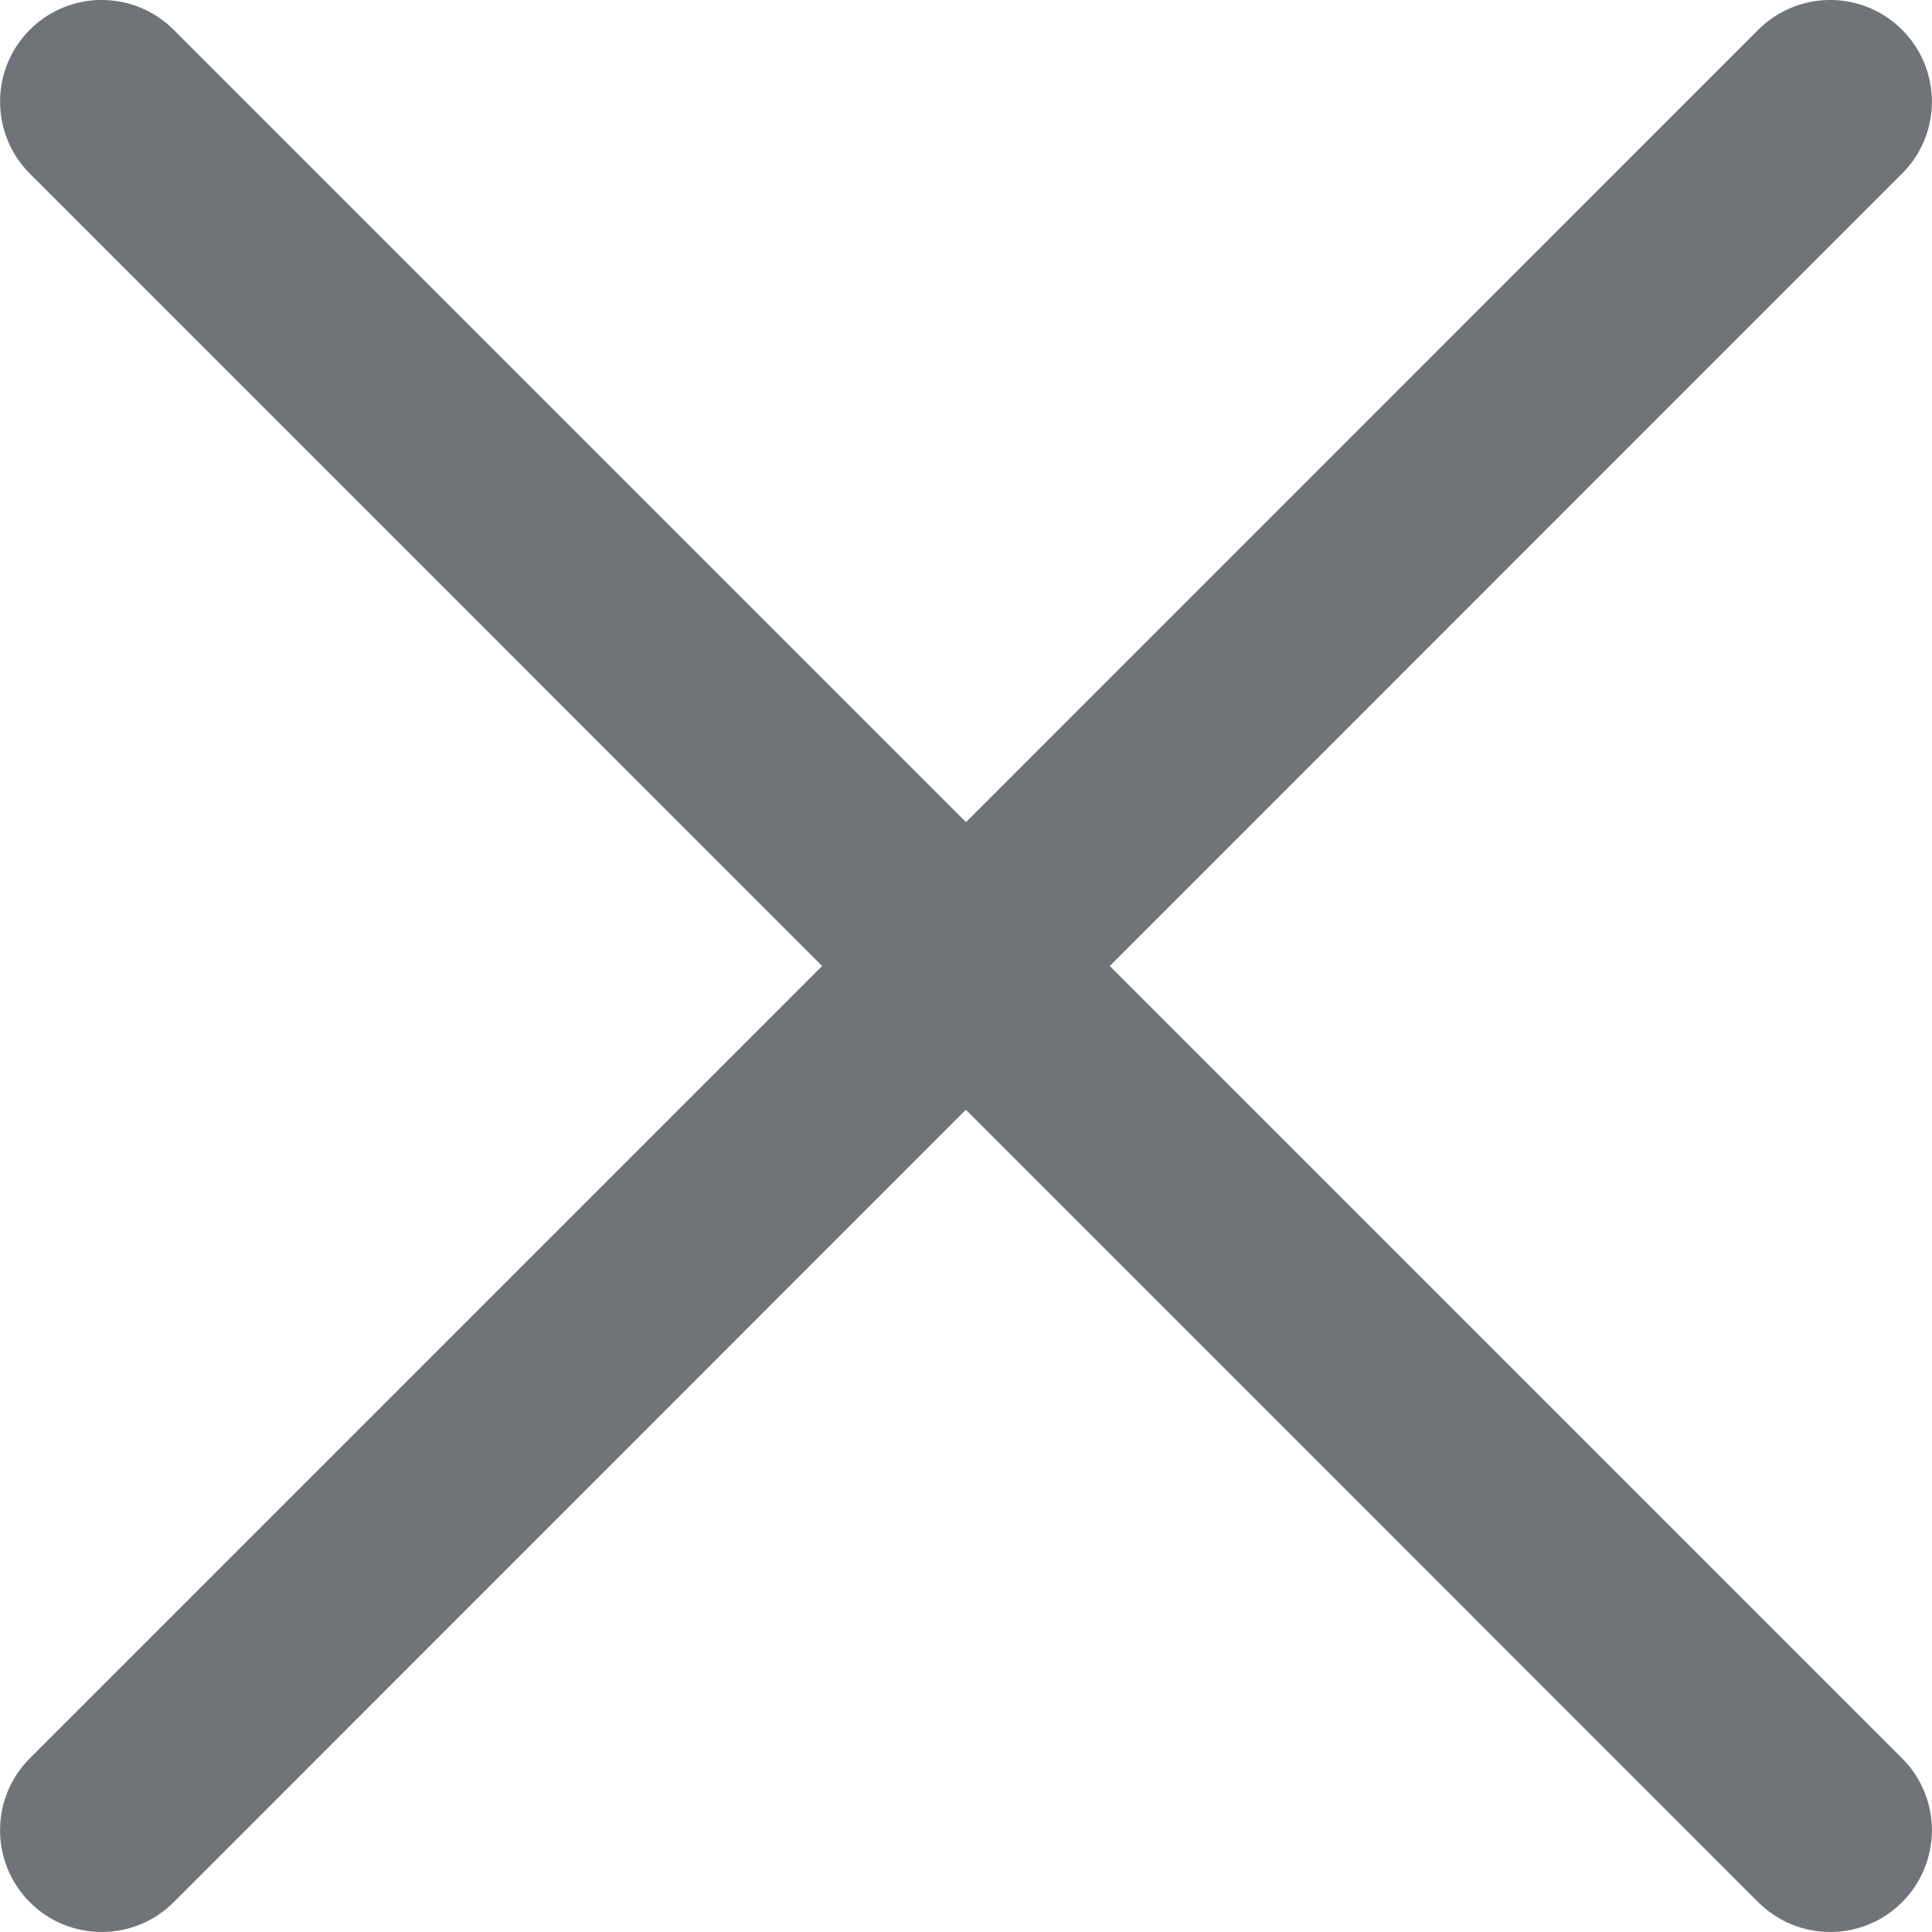 <svg xmlns="http://www.w3.org/2000/svg" width="19" height="19" viewBox="0 0 19 19">
    <path fill="#707479" fill-rule="evenodd" d="M10.914 9.5l7.792-7.793c.391-.39.391-1.023 0-1.414s-1.023-.391-1.415 0L9.5 8.085 1.708.293C1.317-.098.683-.098.293.293c-.39.391-.39 1.023 0 1.414L8.085 9.5.293 17.292c-.39.39-.39 1.023 0 1.415.195.195.451.293.708.293.256 0 .512-.098.707-.293l7.791-7.793 7.792 7.793c.196.195.452.293.708.293.256 0 .512-.098.707-.293.391-.392.391-1.025 0-1.415L10.914 9.5z"/>
</svg>
